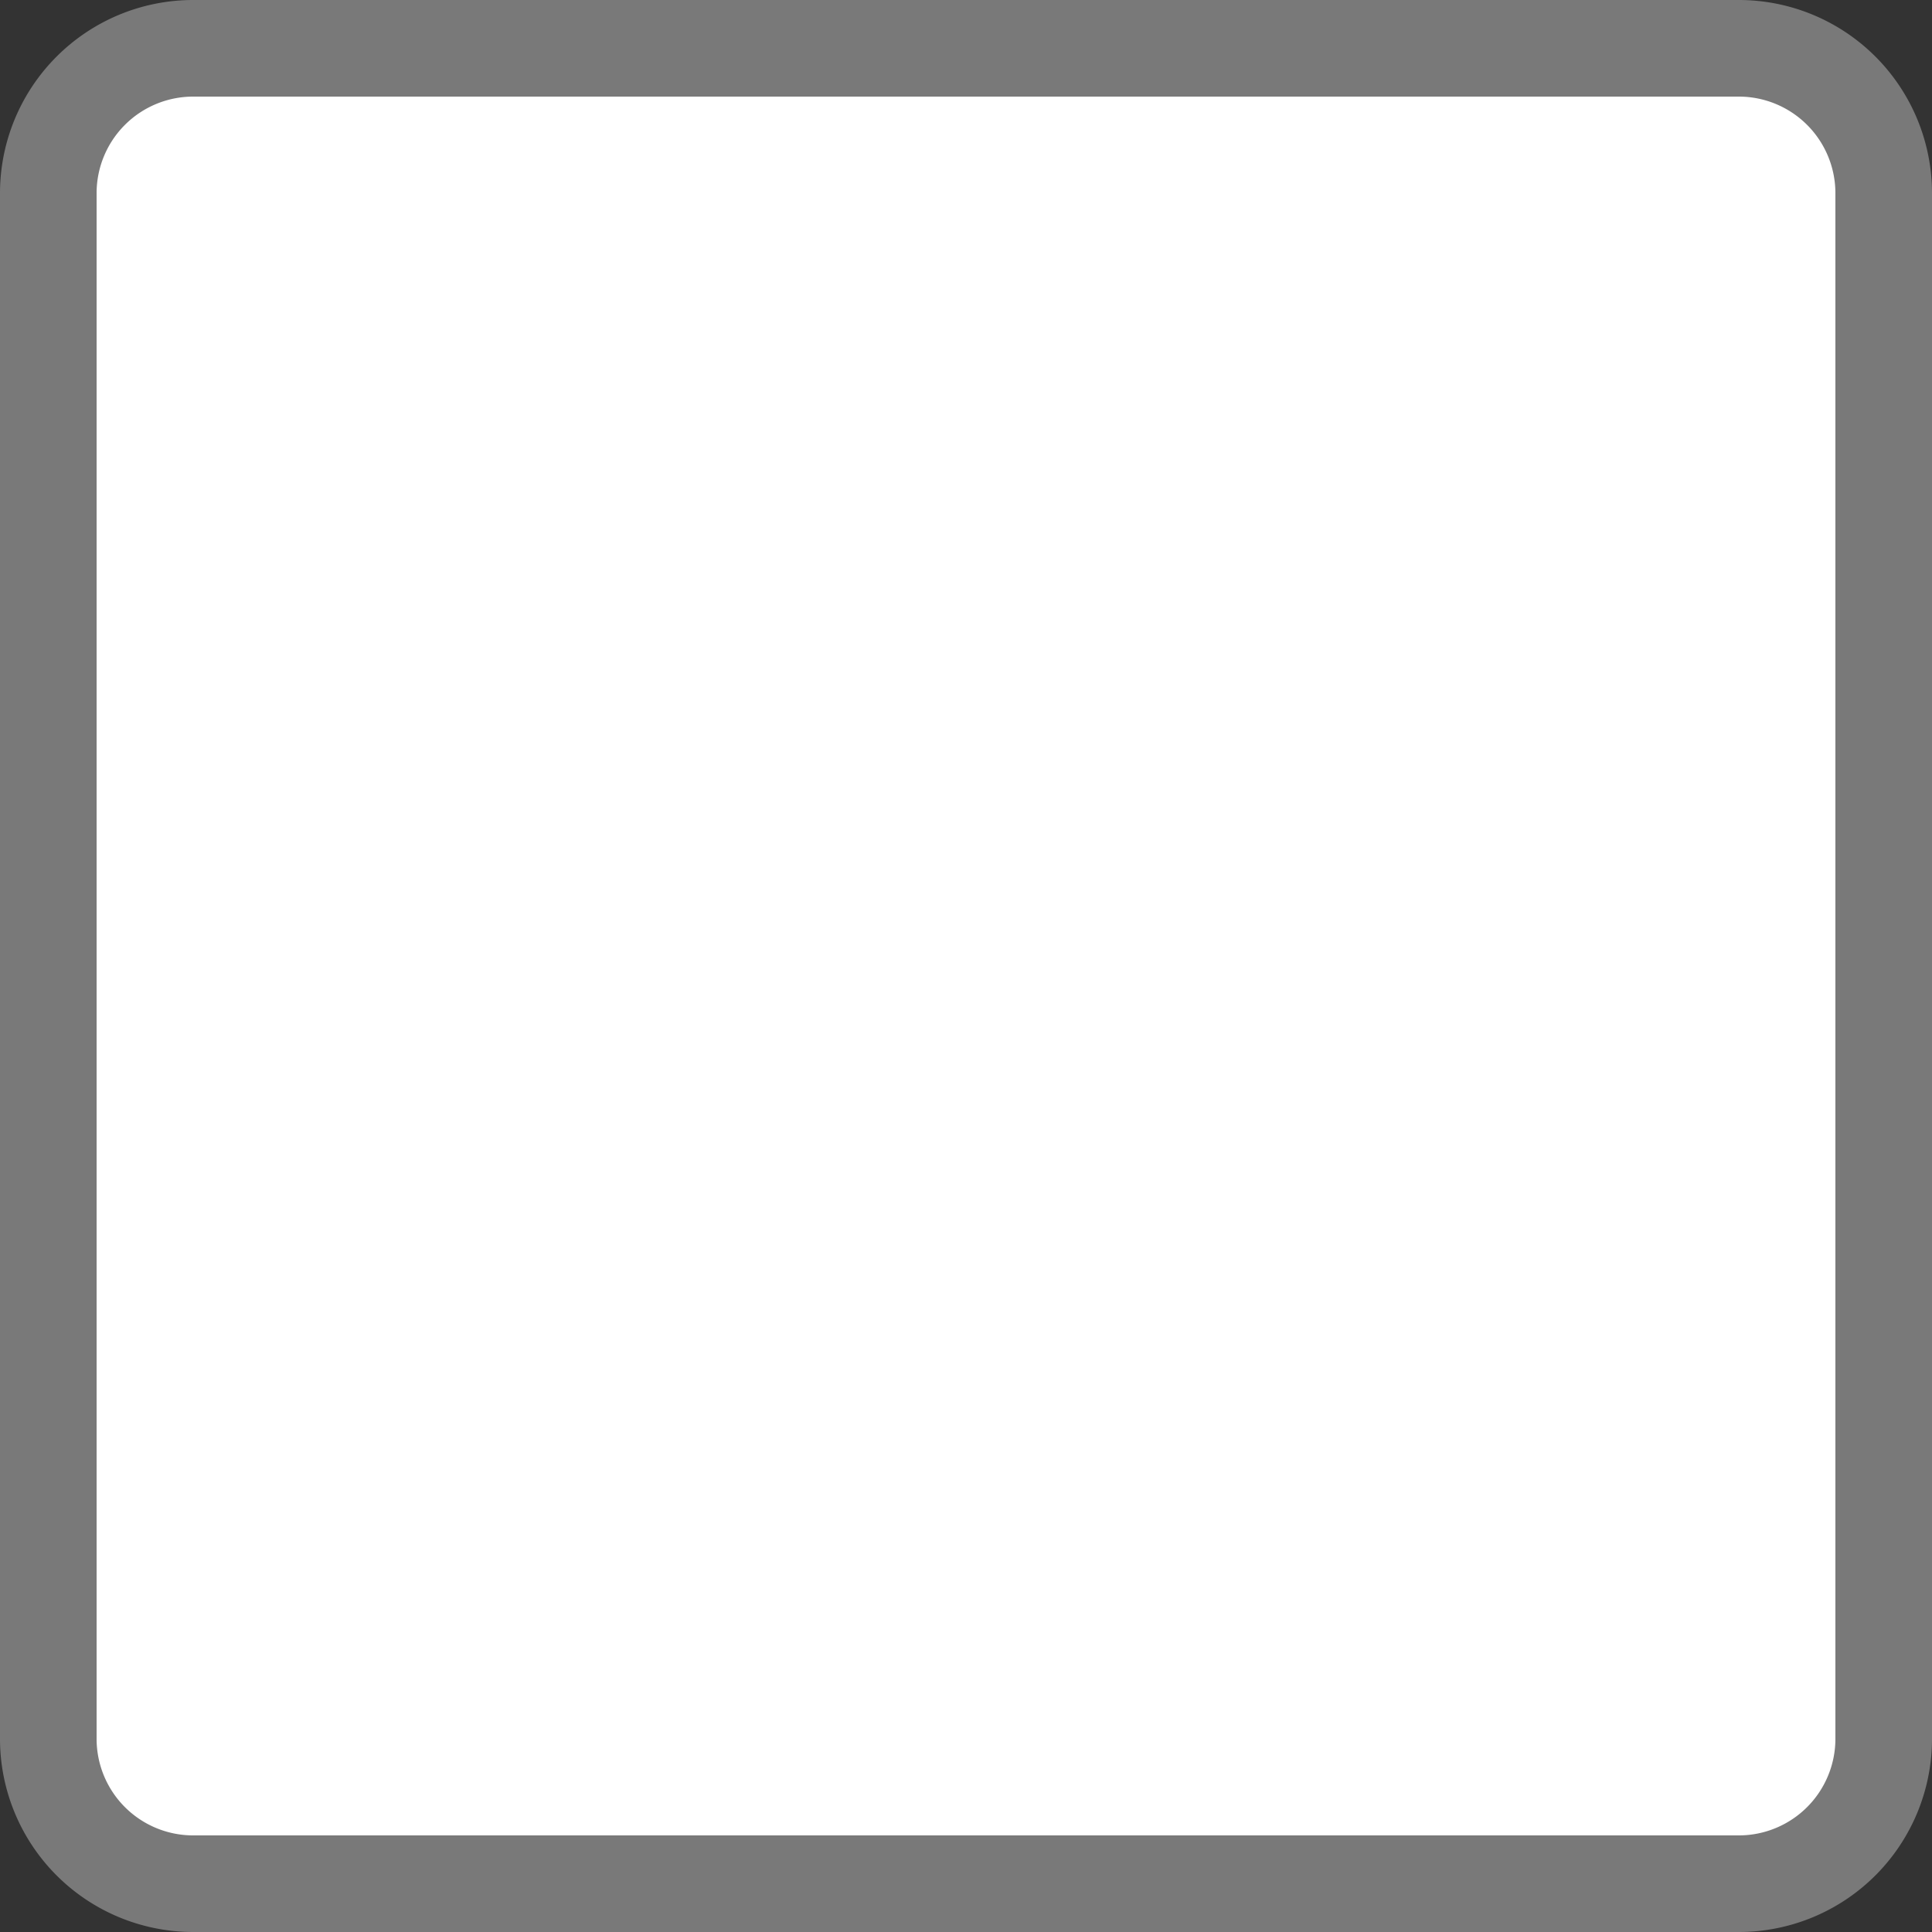 ﻿<?xml version="1.0" encoding="utf-8"?>
<svg version="1.1" xmlns:xlink="http://www.w3.org/1999/xlink" width="20px" height="20px" viewBox="109 185  20 20" xmlns="http://www.w3.org/2000/svg">
  <rect x="109" y="185" width="20" height="20" fill="#333333" stroke="none"/>
  <path d="M 109.5 187  A 1.5 1.5 0 0 1 111 185.5 L 127 185.5  A 1.5 1.5 0 0 1 128.5 187 L 128.5 203  A 1.5 1.5 0 0 1 127 204.5 L 111 204.5  A 1.5 1.5 0 0 1 109.5 203 L 109.5 187  Z " fill-rule="nonzero" fill="#ffffff" stroke="none" />
  <path d="M 109.5 187  A 1.5 1.5 0 0 1 111 185.5 L 127 185.5  A 1.5 1.5 0 0 1 128.5 187 L 128.5 203  A 1.5 1.5 0 0 1 127 204.5 L 111 204.5  A 1.5 1.5 0 0 1 109.5 203 L 109.5 187  Z " stroke-width="1" stroke="#797979" fill="none" />
</svg>